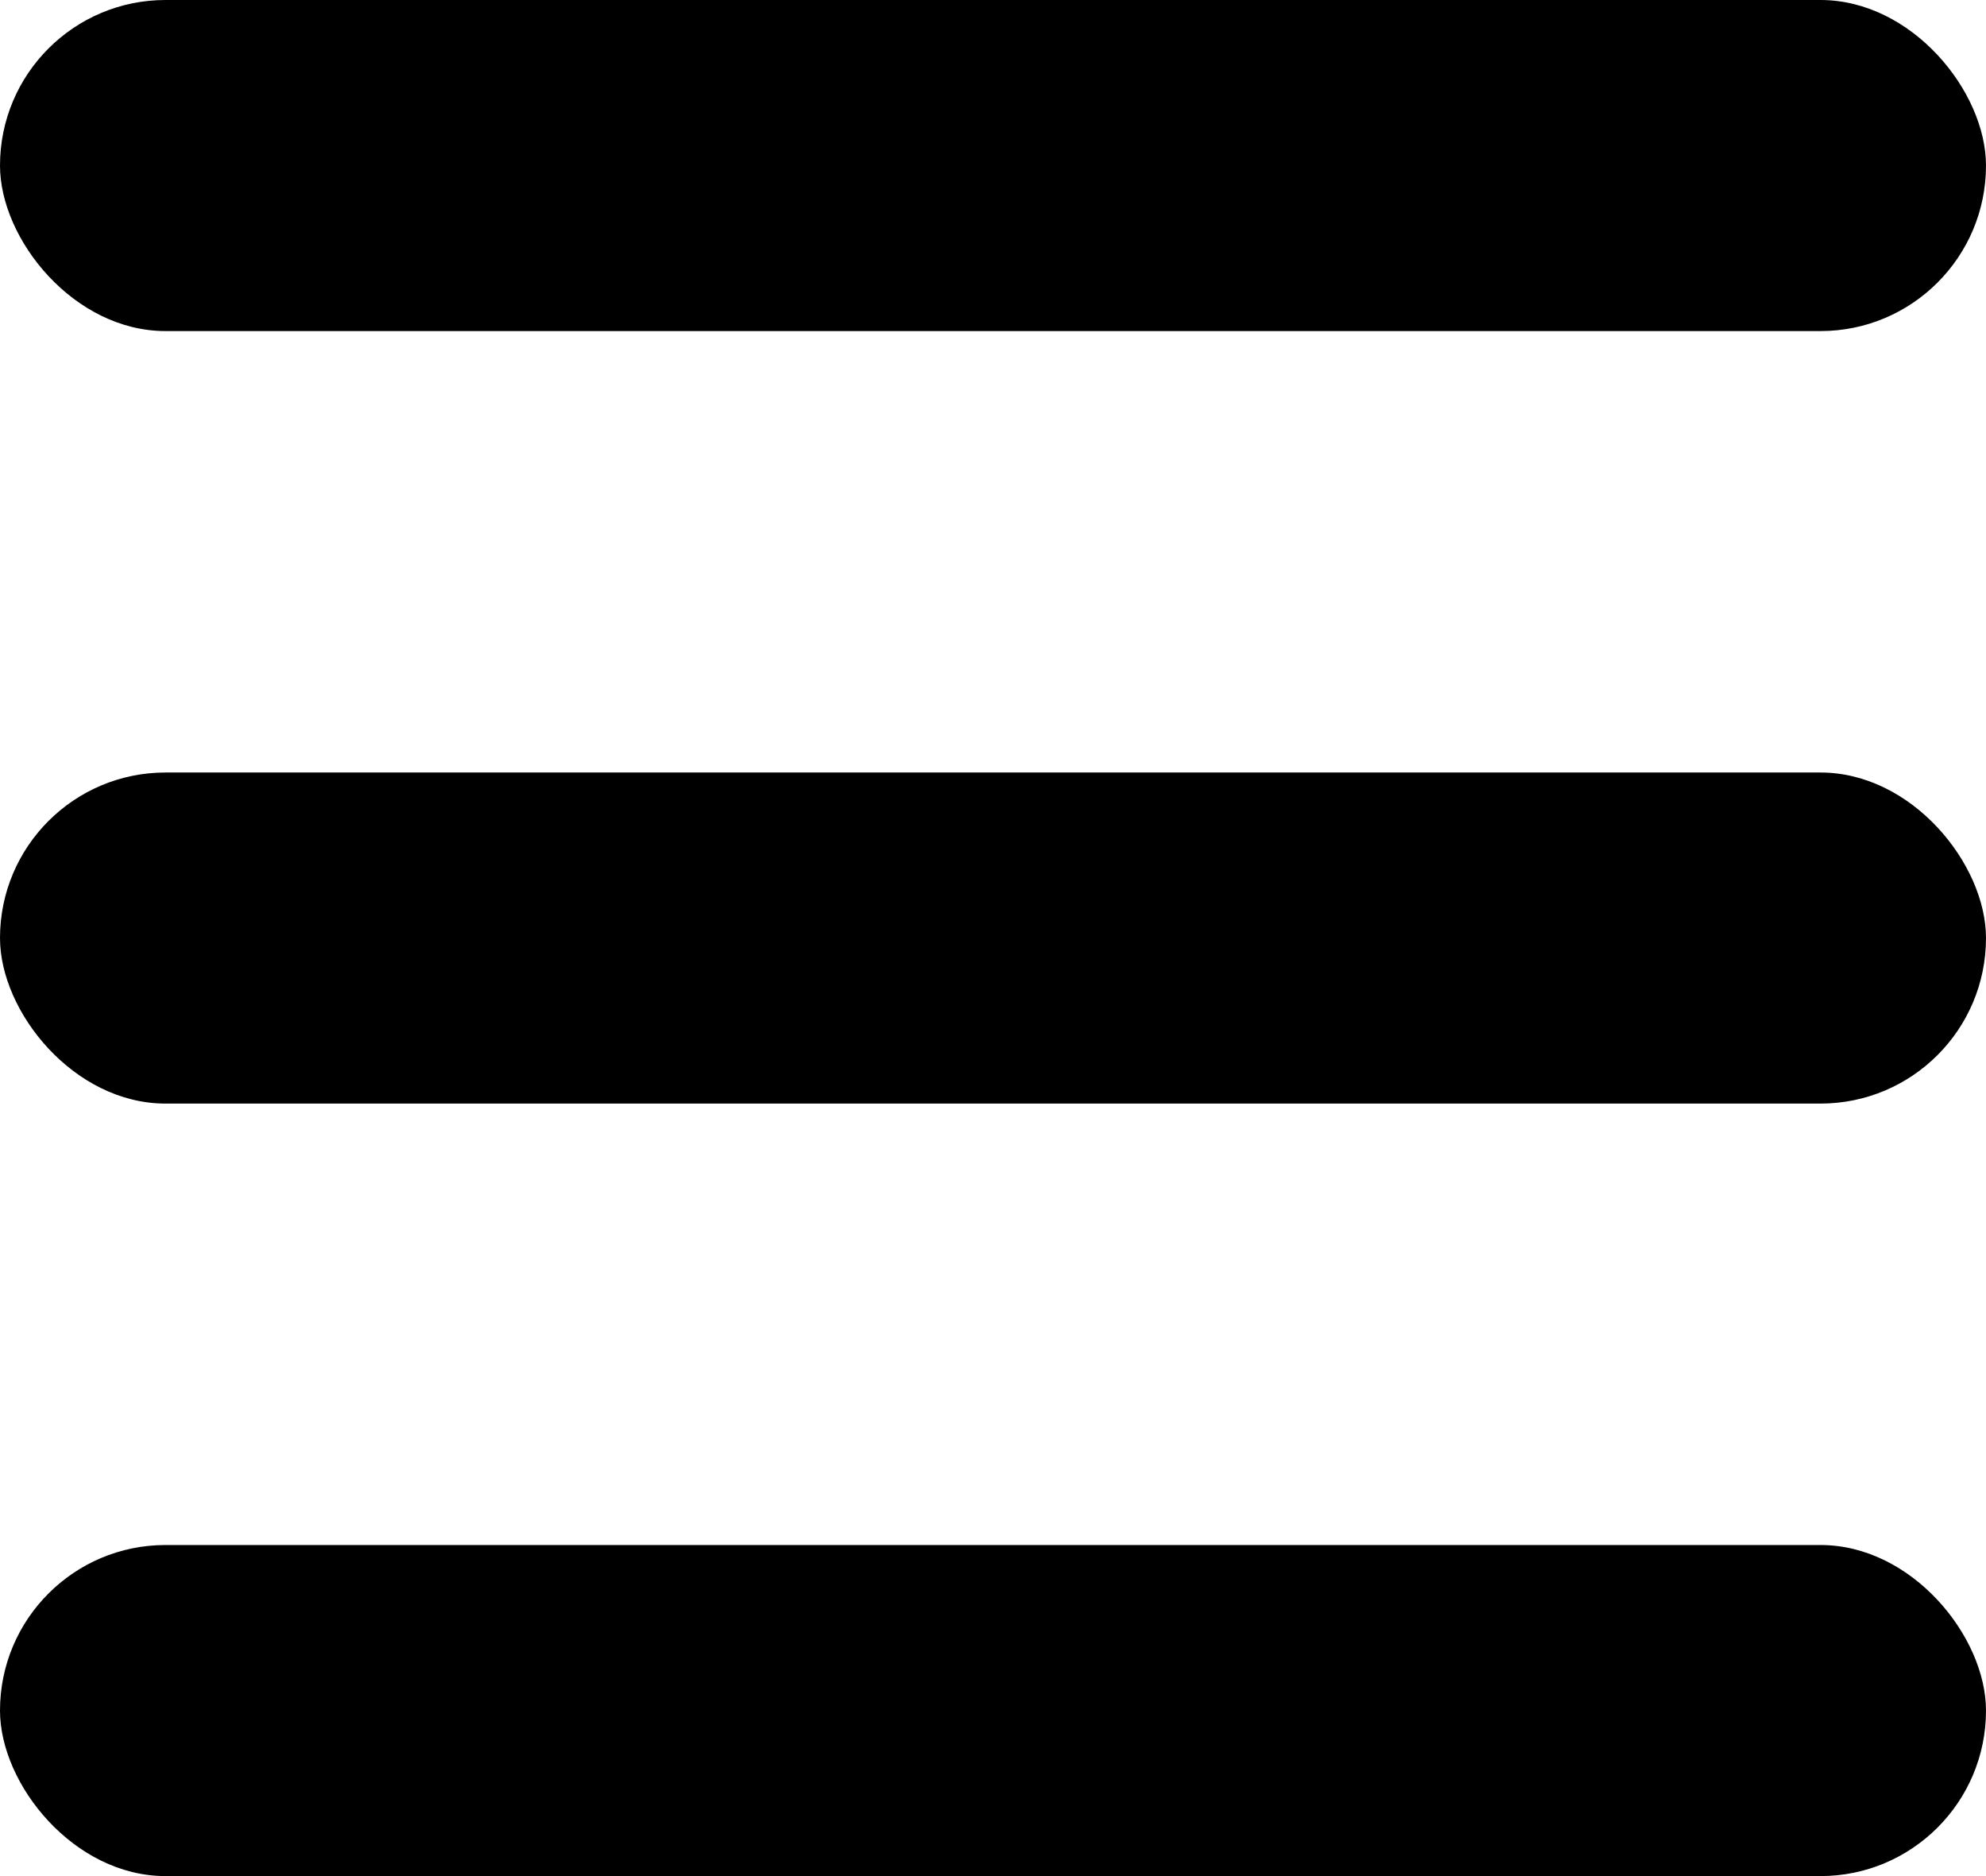 <svg width="18" height="17" viewBox="0 0 18 17" fill="none" xmlns="http://www.w3.org/2000/svg">
<rect width="18" height="3" rx="1.5" fill="black"/>
<rect y="7" width="18" height="3" rx="1.5" fill="black"/>
<rect y="14" width="18" height="3" rx="1.5" fill="black"/>
</svg>
